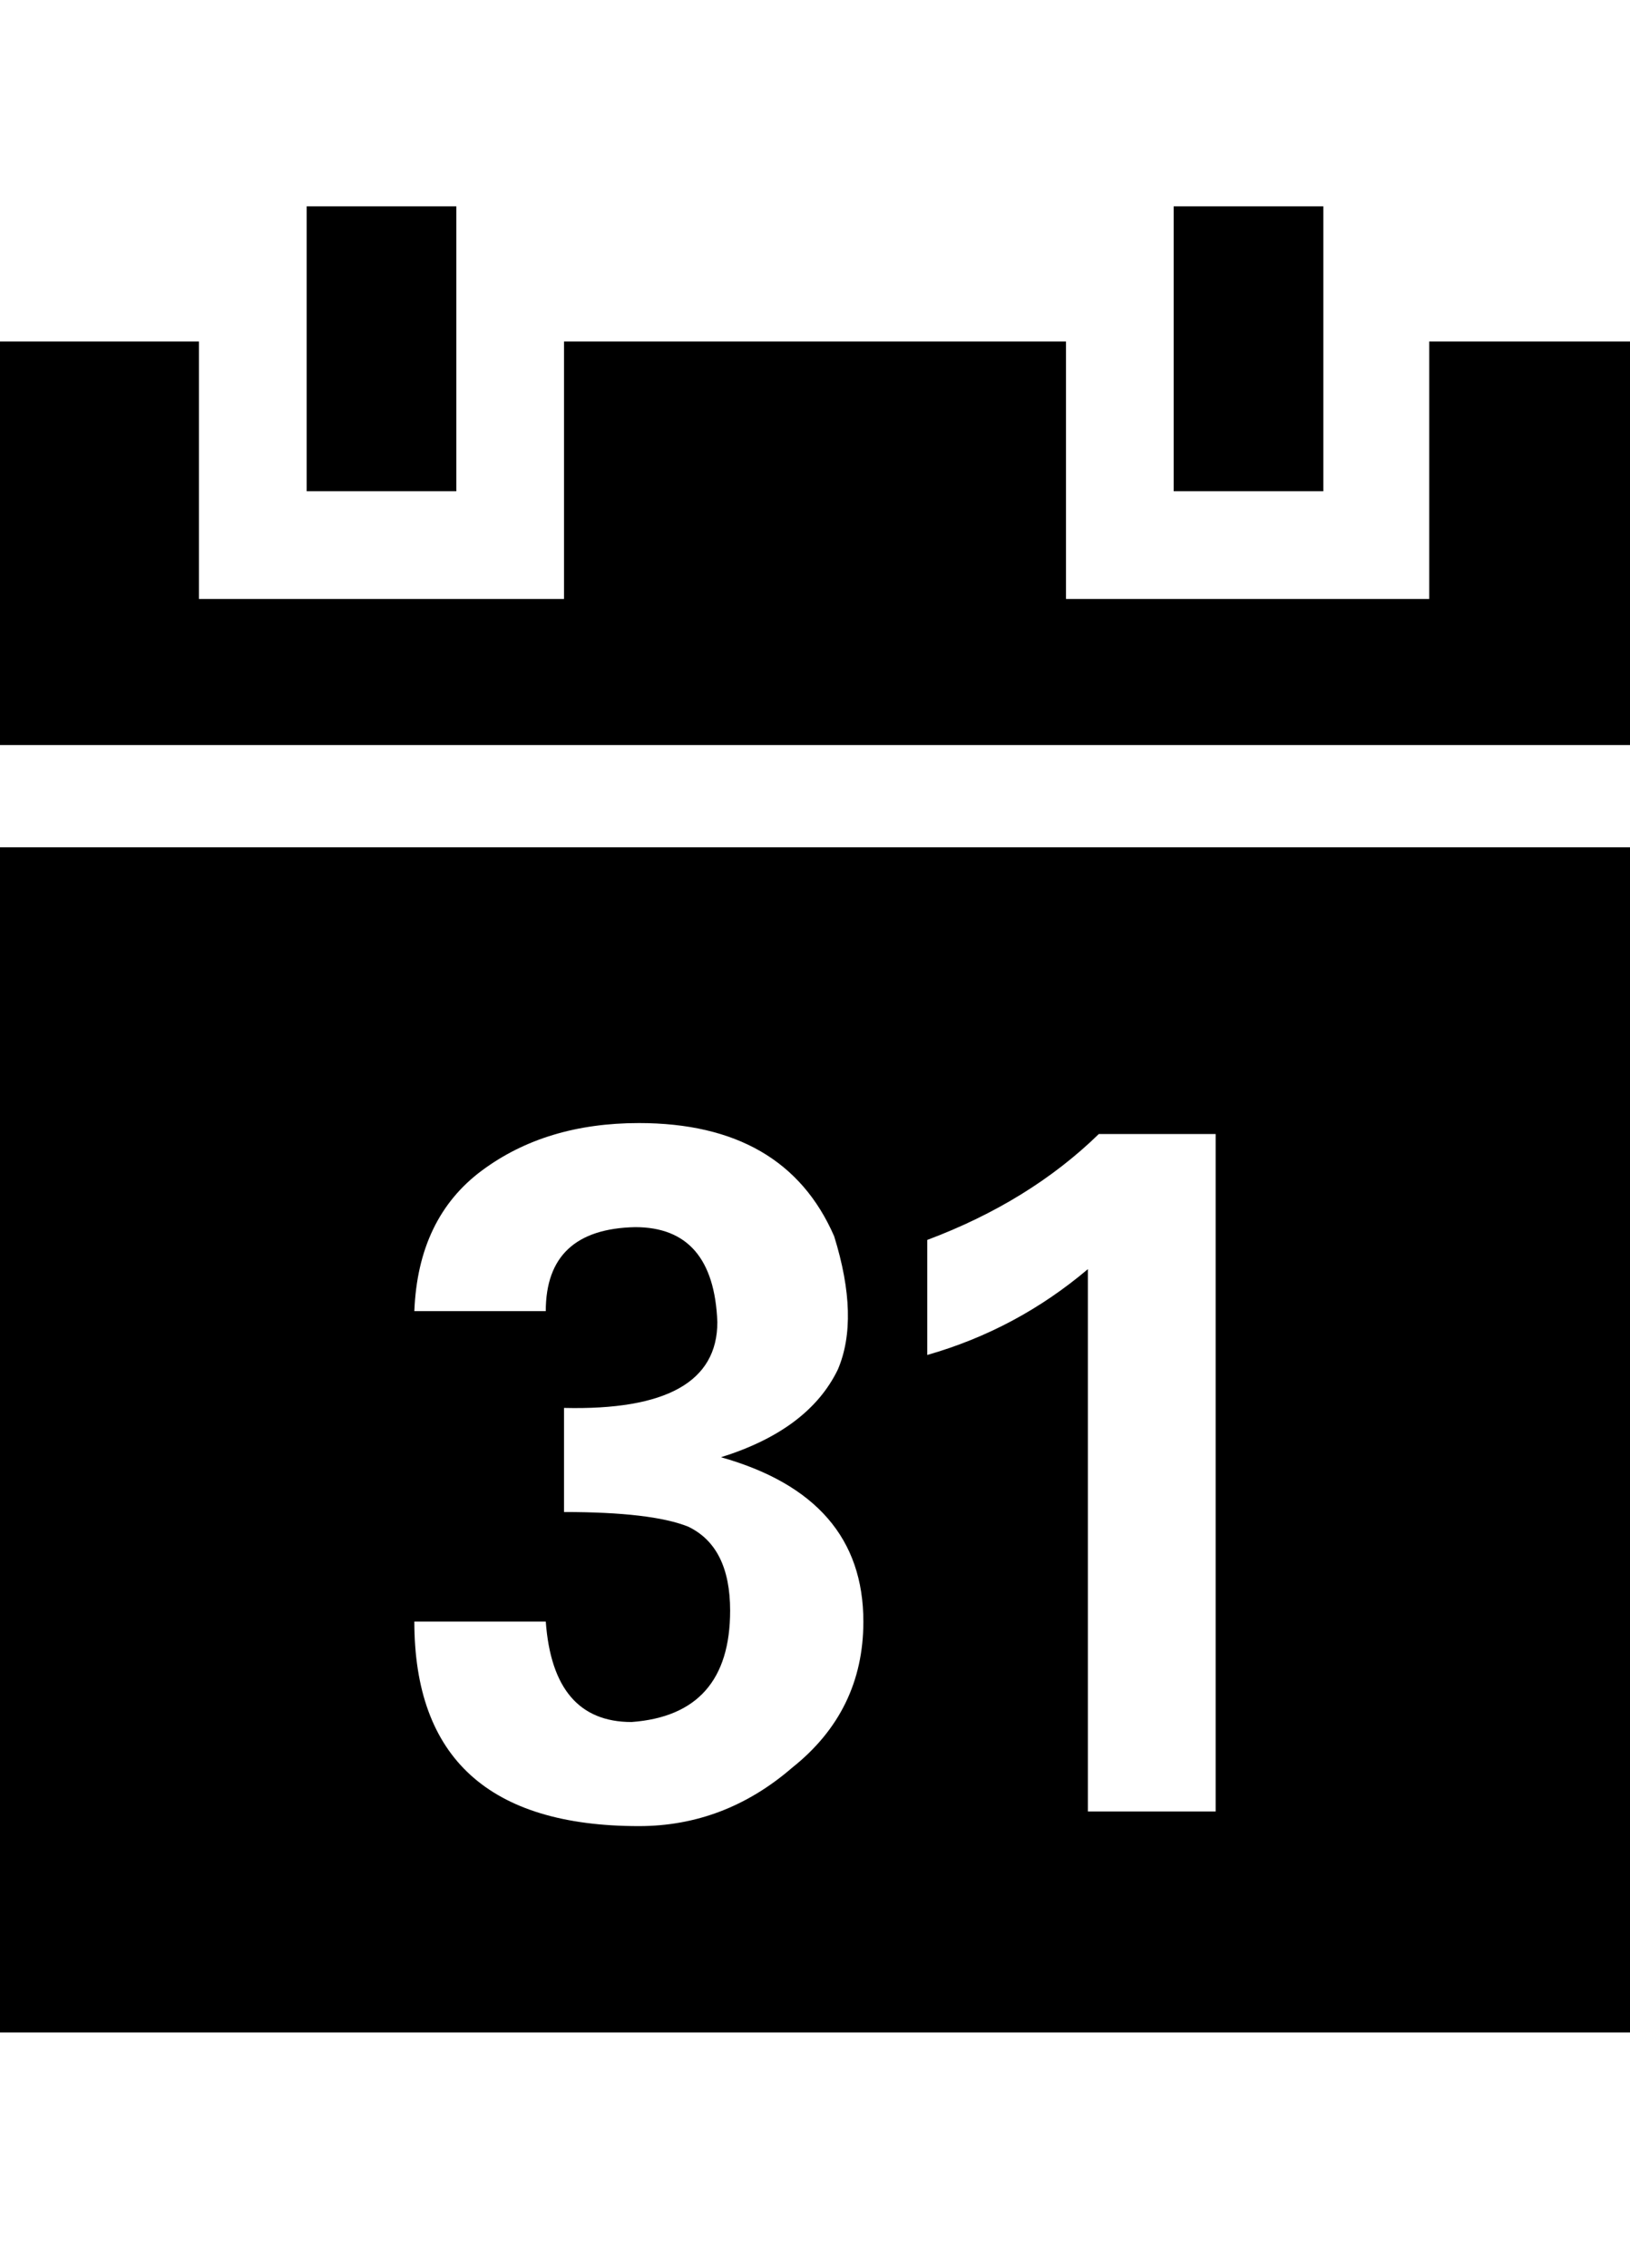 <svg viewBox="0 0 893 1242.132" xmlns="http://www.w3.org/2000/svg"><path d="M0 1113V464h893v649H0zm0-705V187h109v141h200V187h275v141h199V187h110v221H0zm168-139V113h82v156h-82zm59 619q0 112 123 112 47 0 84-32 39-31 39-80 0-68-78-90 48-15 64-48 12-28-2-73-27-62-107-62-51 0-86 26t-37 77h72q0-45 49-46 43 0 45 52 0 49-84 47v57q48 0 68 8 23 11 23 46 0 57-54 61-43 0-47-55h-72zm281-146q49-14 88-47v297h70V621h-64q-38 37-94 58v63zm135-473V113h82v156h-82z"/></svg>